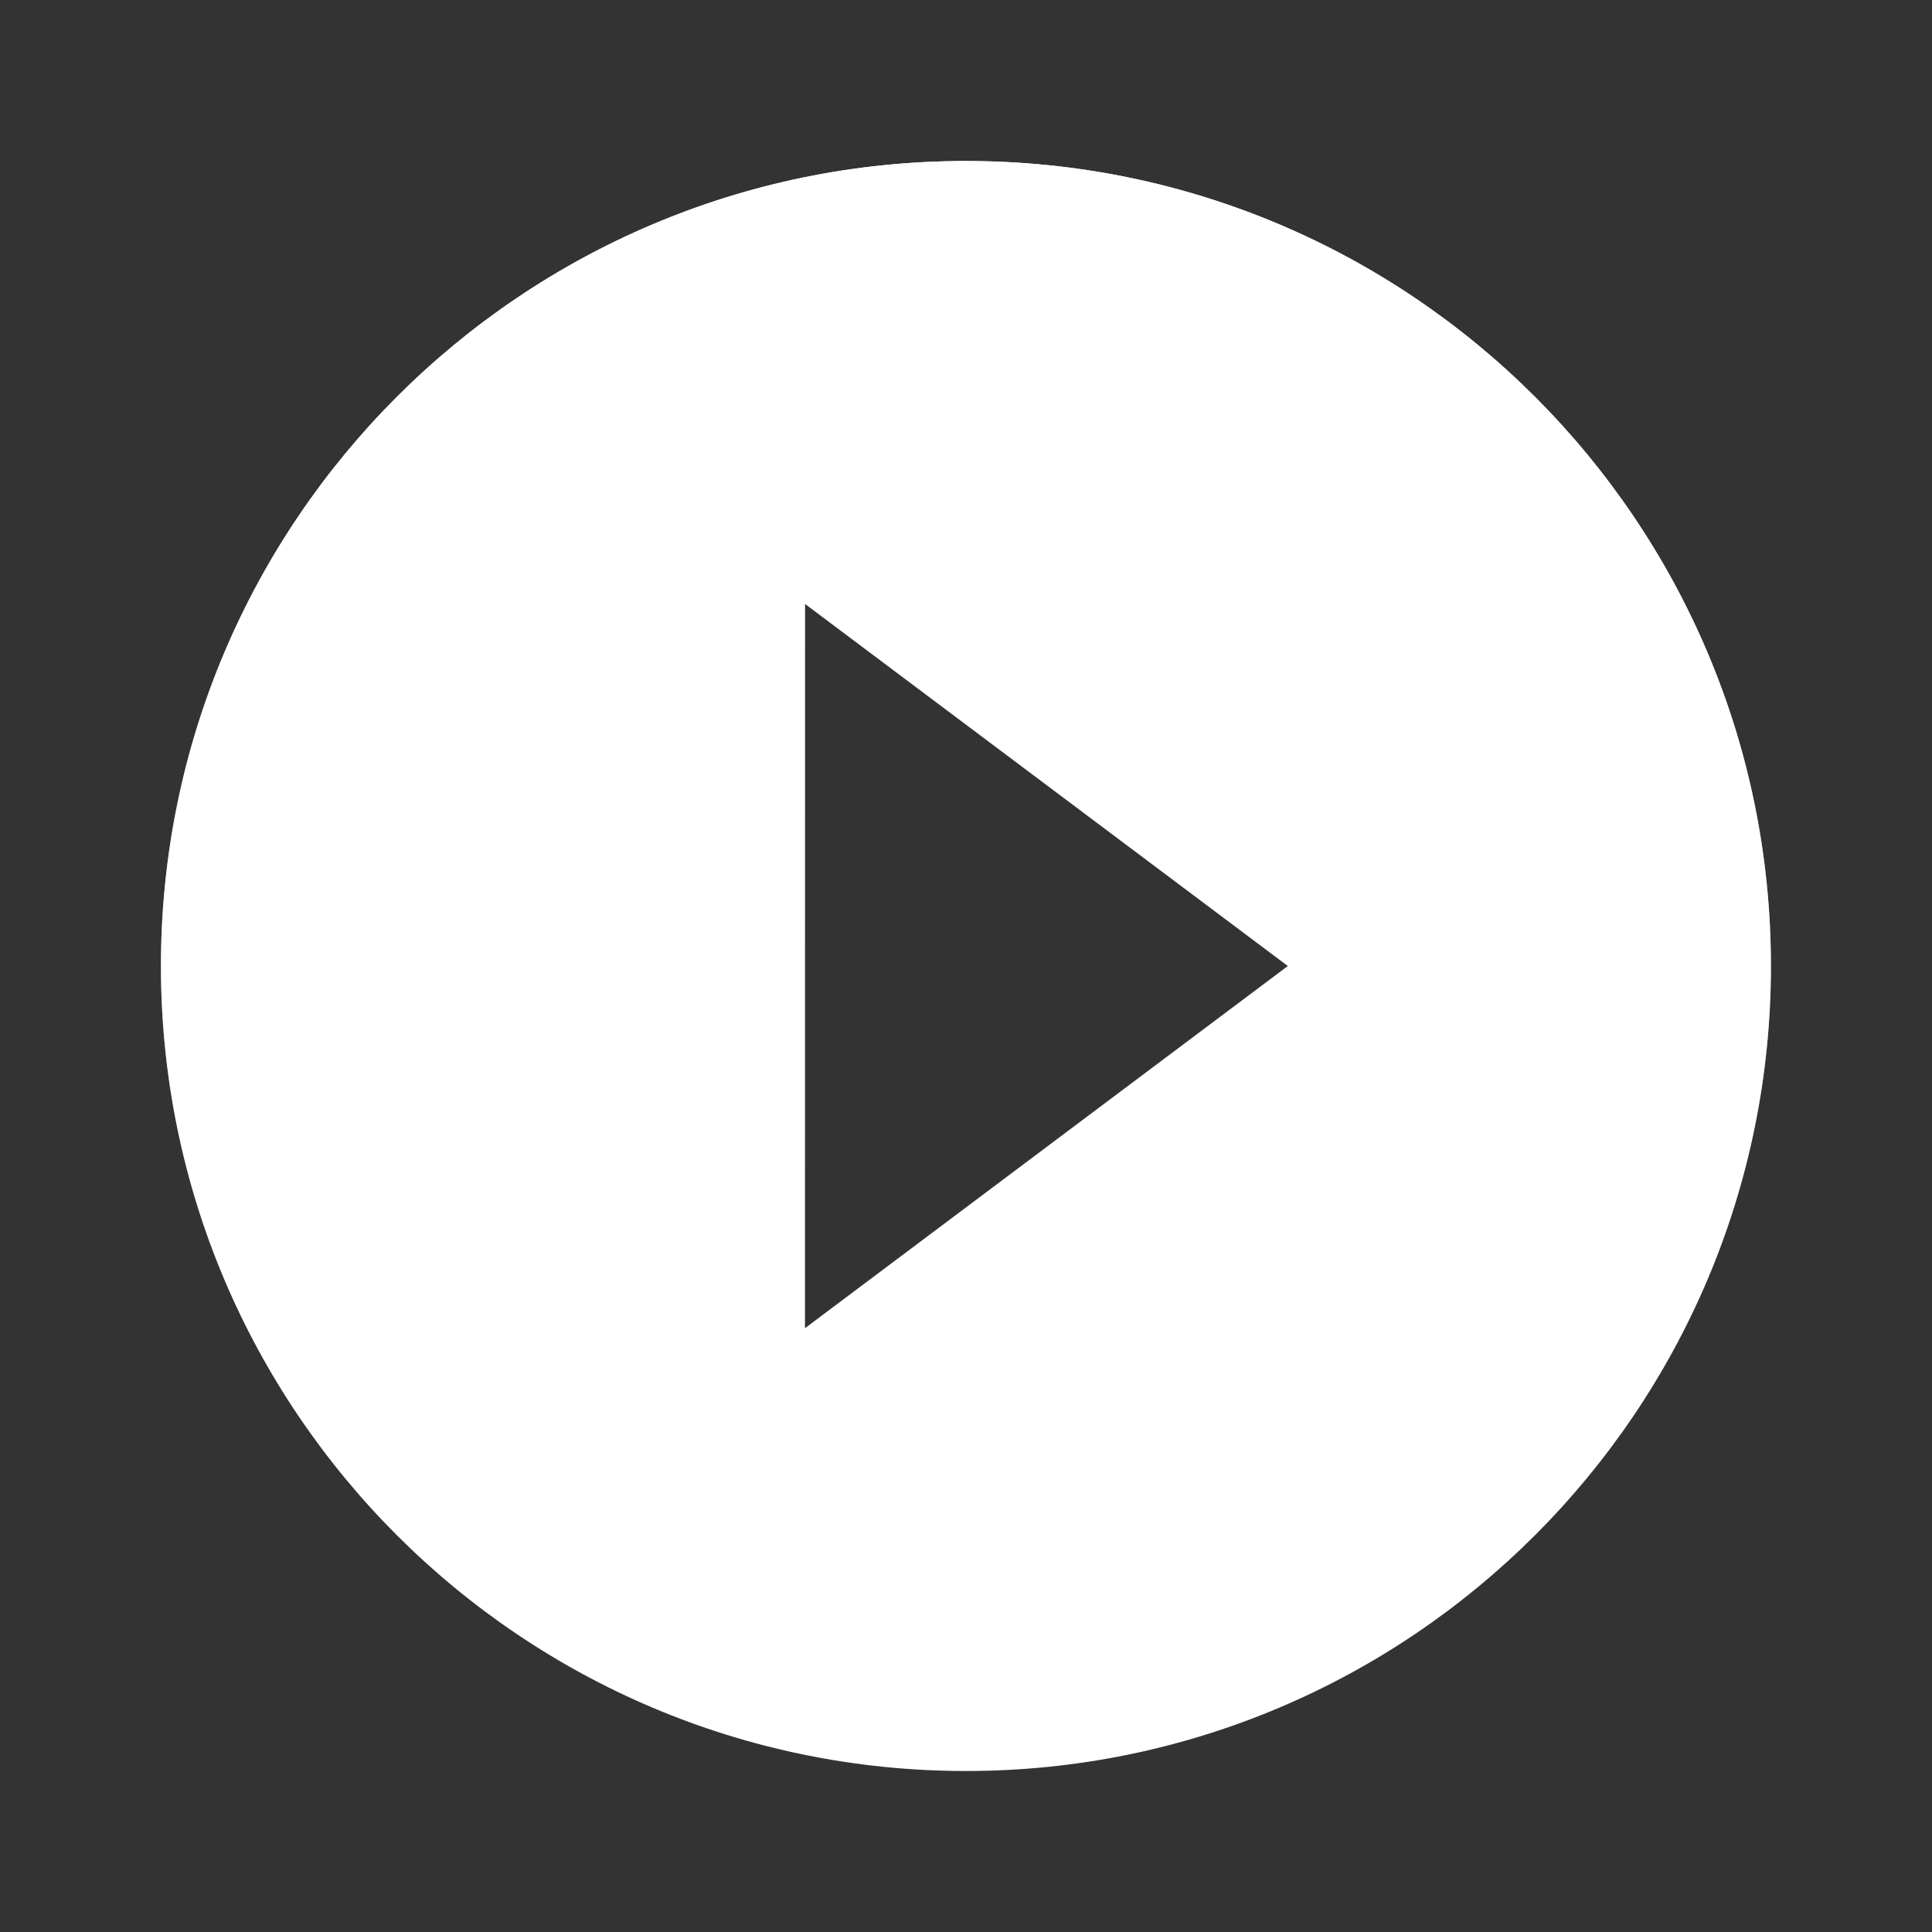 <svg width="100" height="100" viewBox="0 0 100 100" fill="none" xmlns="http://www.w3.org/2000/svg">
<rect x="0" y="0" width="100" height="100" fill="#333333" stroke="none"/>
<path d="M49.997 8.334C26.997 8.334 8.33 27.001 8.33 50.001C8.33 73.001 26.997 91.667 49.997 91.667C72.997 91.667 91.663 73.001 91.663 50.001C91.663 27.001 72.997 8.334 49.997 8.334ZM41.663 68.751V31.251L66.663 50.001L41.663 68.751Z" fill="white"/>
<path d="M49.997 8.334C26.997 8.334 8.33 27.001 8.33 50.001C8.33 73.001 26.997 91.667 49.997 91.667C72.997 91.667 91.663 73.001 91.663 50.001C91.663 27.001 72.997 8.334 49.997 8.334ZM41.663 68.751V31.251L66.663 50.001L41.663 68.751Z" fill="url(#paint0_linear_2875_6607)"/>
<defs>
<linearGradient id="paint0_linear_2875_6607" x1="49.997" y1="8.334" x2="49.997" y2="91.667" gradientUnits="userSpaceOnUse">
<stop stop-color="white"/>
<stop offset="1" stop-color="white" stop-opacity="0"/>
</linearGradient>
</defs>
</svg>

